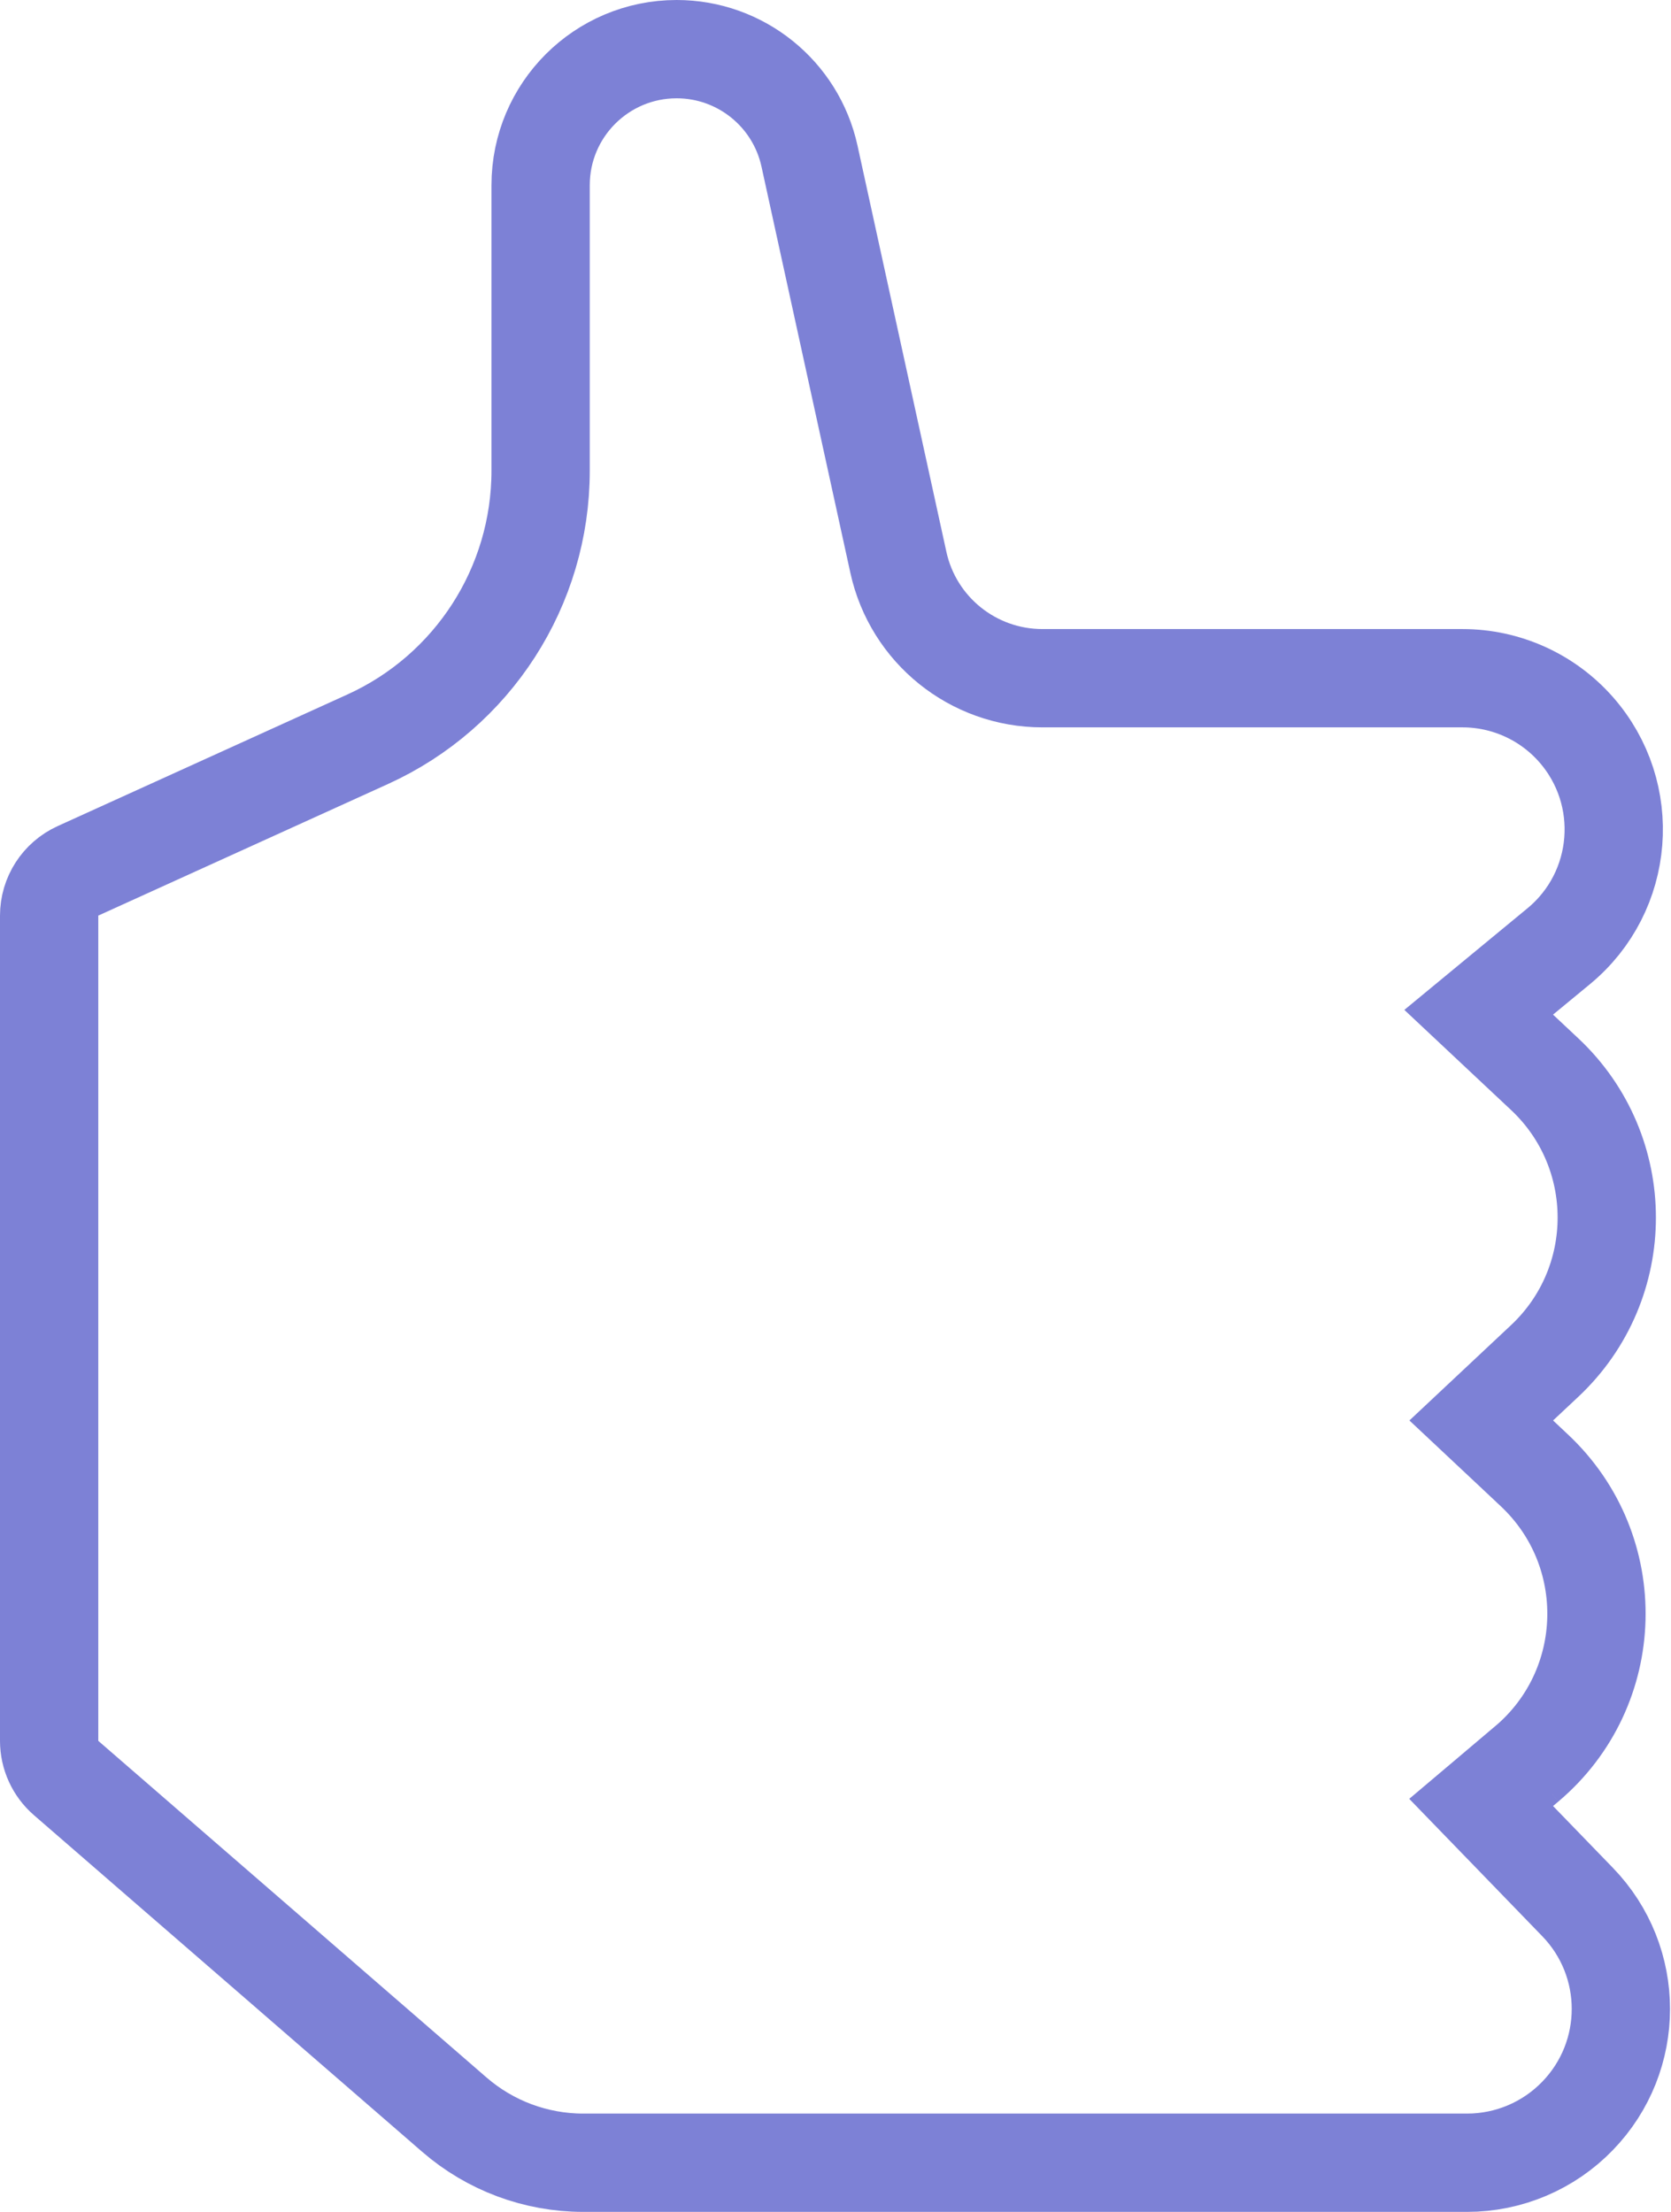 <svg width="34" height="45" viewBox="0 0 34 45" fill="none" xmlns="http://www.w3.org/2000/svg">
<path d="M30.963 19.871L30.087 20.594L30.916 21.372L31.43 21.854C33.114 23.434 33.114 26.108 31.43 27.688L30.916 28.17L30.139 28.899L30.916 29.628L31.22 29.914C32.965 31.551 32.892 34.343 31.064 35.887L31.571 36.488L31.064 35.887L30.955 35.979L30.137 36.67L30.882 37.439L32.098 38.695C33.274 39.908 33.274 41.835 32.098 43.048C31.509 43.657 30.698 44 29.852 44H11.866C10.903 44 9.973 43.653 9.245 43.022L1.345 36.173C1.126 35.983 1 35.707 1 35.417V18.628C1 18.235 1.229 17.88 1.587 17.717L7.481 15.04C9.624 14.067 11 11.931 11 9.577V3.768C11 2.239 12.239 1 13.768 1C15.068 1 16.193 1.906 16.471 3.176L18.279 11.439C18.58 12.817 19.8 13.798 21.21 13.798H29.758C30.642 13.798 31.483 14.178 32.067 14.841C33.216 16.146 33.057 18.142 31.717 19.249L30.963 19.871Z" stroke="#7D81D6" stroke-width="2"/>
</svg>
